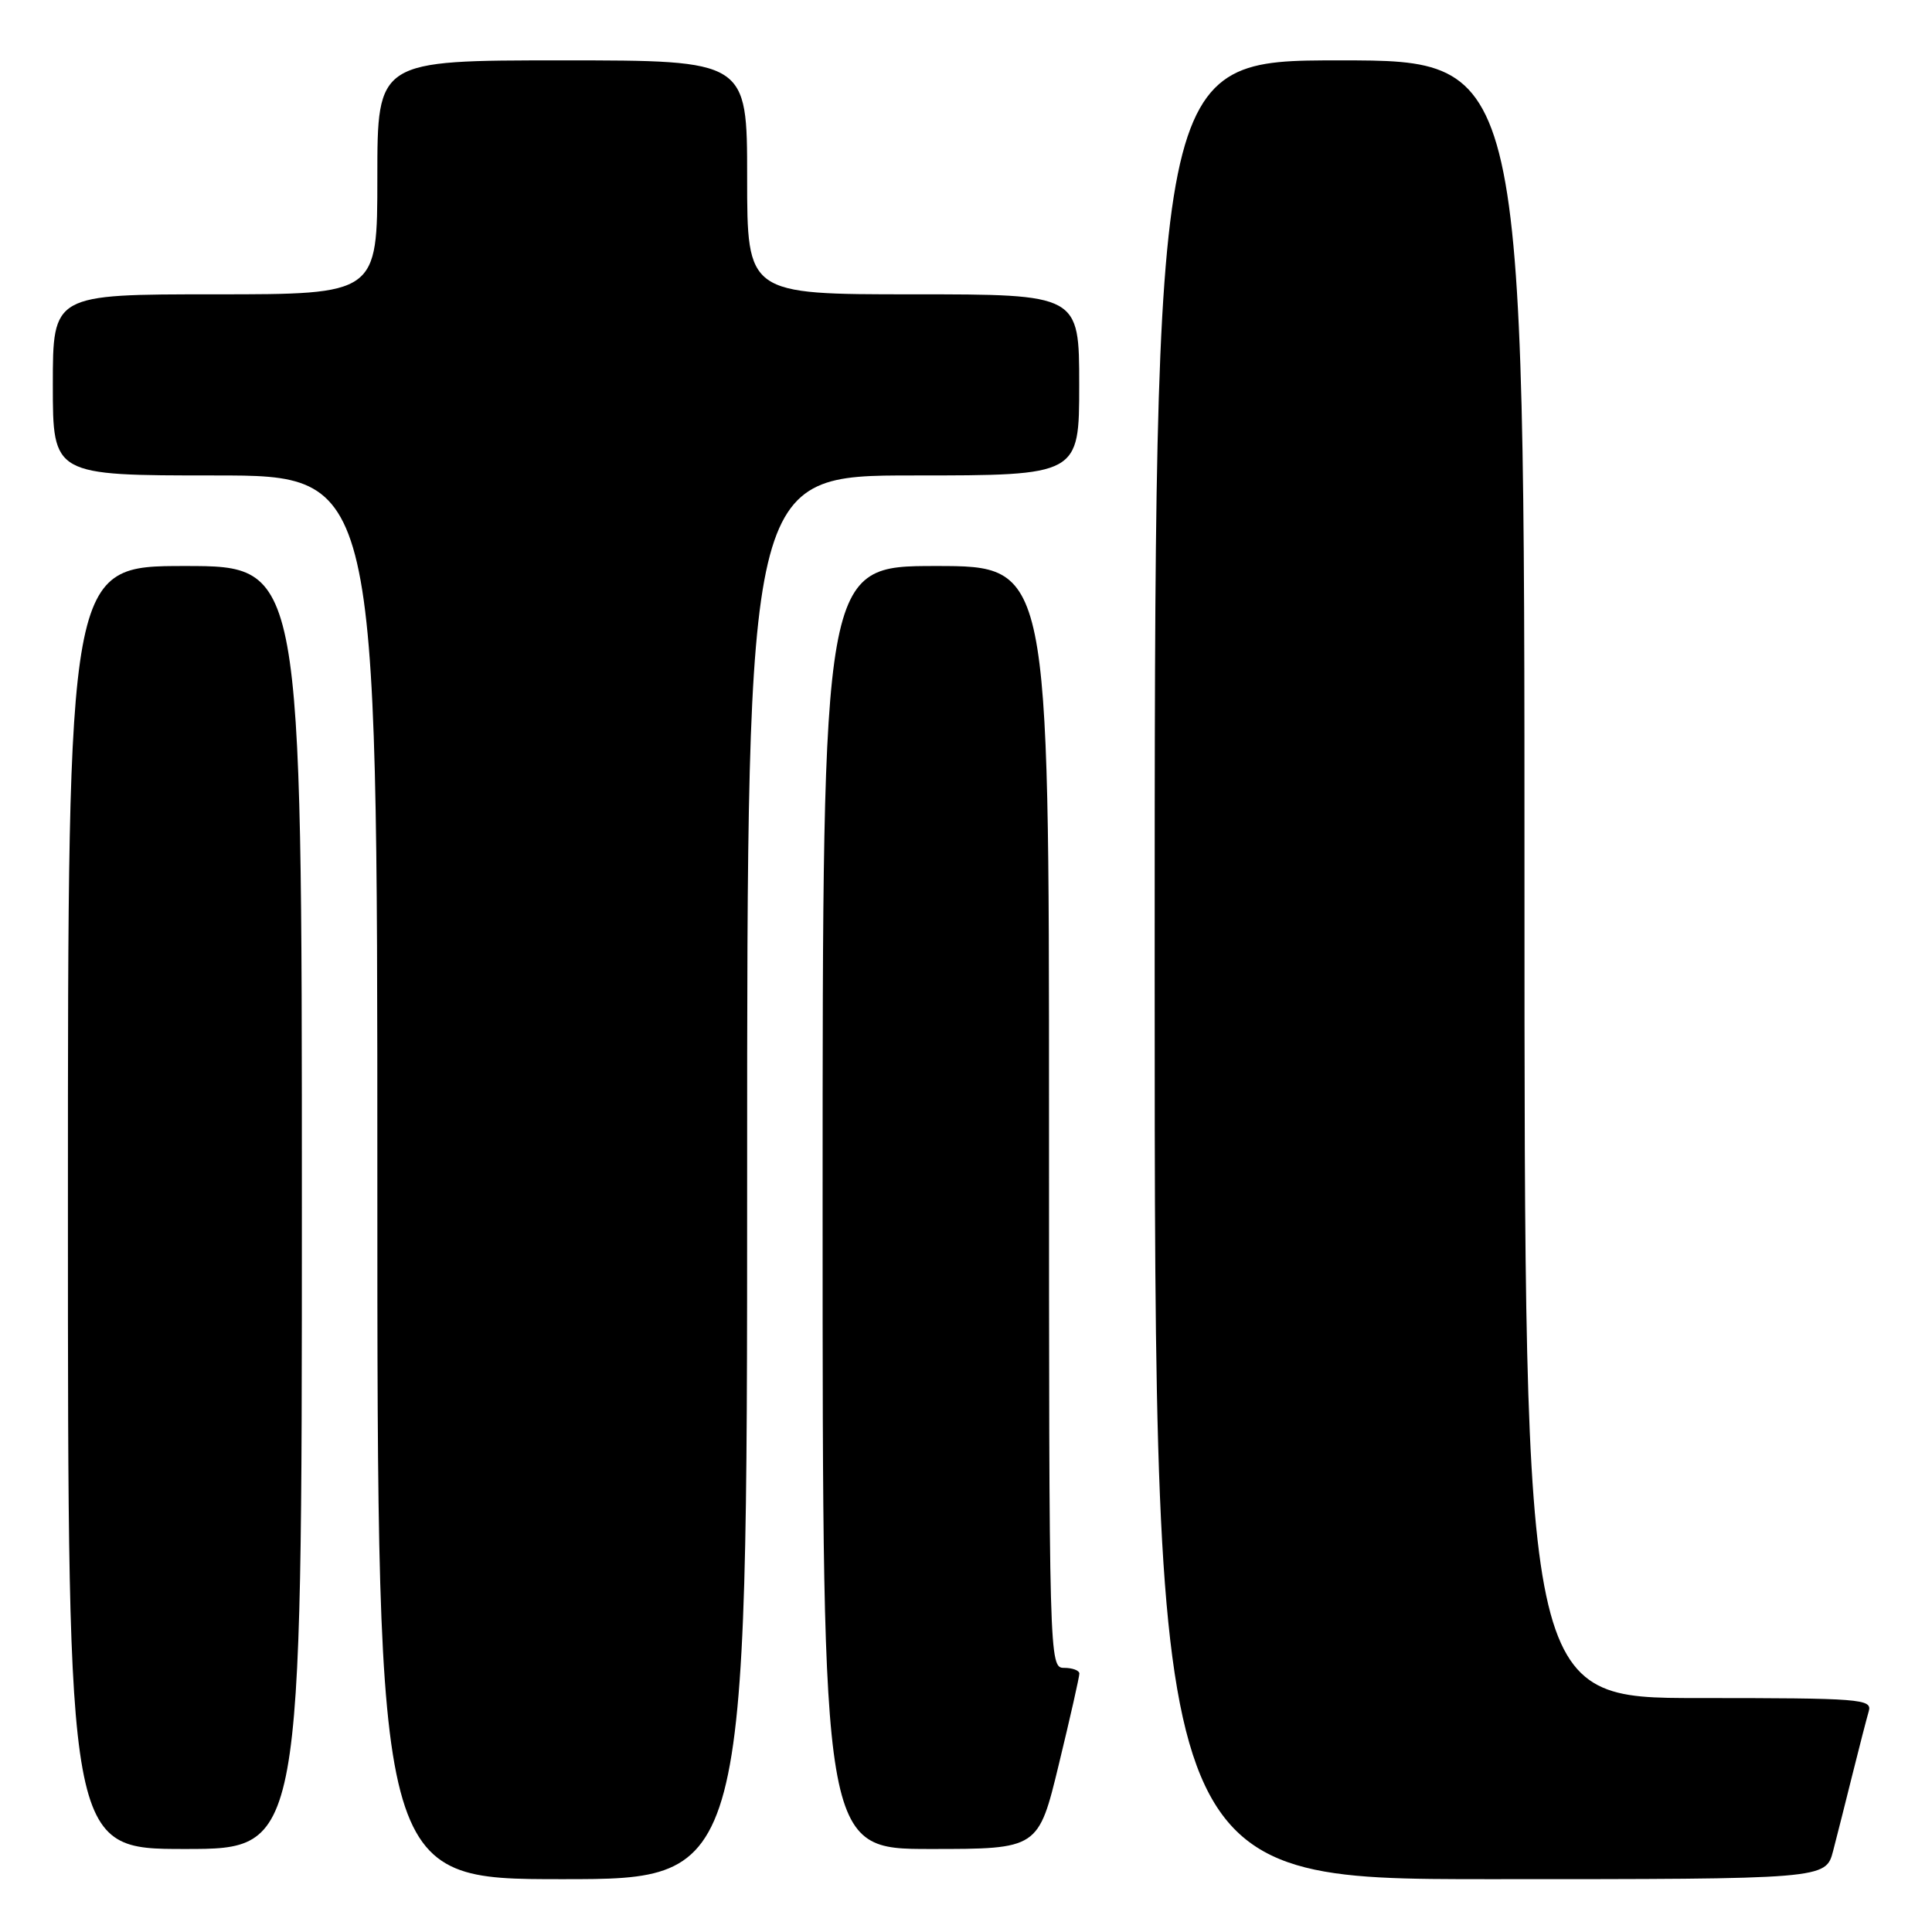 <?xml version="1.0" encoding="UTF-8" standalone="no"?>
<!DOCTYPE svg PUBLIC "-//W3C//DTD SVG 1.1//EN" "http://www.w3.org/Graphics/SVG/1.1/DTD/svg11.dtd" >
<svg xmlns="http://www.w3.org/2000/svg" xmlns:xlink="http://www.w3.org/1999/xlink" version="1.1" viewBox="0 0 256 256">
 <g >
 <path fill="currentColor"
d=" M 99.00 156.00 C 99.00 63.00 99.00 63.00 121.00 63.00 C 143.00 63.00 143.00 63.00 143.00 51.00 C 143.00 39.00 143.00 39.00 121.00 39.00 C 99.00 39.00 99.00 39.00 99.00 23.50 C 99.00 8.00 99.00 8.00 74.50 8.00 C 50.00 8.00 50.00 8.00 50.00 23.50 C 50.00 39.00 50.00 39.00 28.50 39.00 C 7.00 39.00 7.00 39.00 7.00 51.00 C 7.00 63.00 7.00 63.00 28.50 63.00 C 50.00 63.00 50.00 63.00 50.00 156.00 C 50.00 249.00 50.00 249.00 74.50 249.00 C 99.00 249.00 99.00 249.00 99.00 156.00 Z  M 242.90 245.25 C 243.44 243.19 244.60 238.57 245.49 235.00 C 246.38 231.43 247.34 227.71 247.62 226.75 C 248.10 225.12 246.57 225.00 225.07 225.00 C 202.00 225.00 202.00 225.00 202.00 116.50 C 202.00 8.00 202.00 8.00 177.50 8.00 C 153.00 8.00 153.00 8.00 153.00 128.50 C 153.00 249.00 153.00 249.00 197.46 249.00 C 241.92 249.00 241.92 249.00 242.90 245.25 Z  M 40.00 160.00 C 40.00 75.00 40.00 75.00 24.50 75.00 C 9.00 75.00 9.00 75.00 9.00 160.00 C 9.00 245.00 9.00 245.00 24.50 245.00 C 40.00 245.00 40.00 245.00 40.00 160.00 Z  M 140.31 233.75 C 141.81 227.56 143.03 222.16 143.02 221.75 C 143.01 221.34 142.10 221.00 141.00 221.00 C 139.02 221.00 139.00 220.33 139.00 148.00 C 139.00 75.00 139.00 75.00 124.00 75.00 C 109.00 75.00 109.00 75.00 109.00 160.00 C 109.00 245.00 109.00 245.00 123.29 245.00 C 137.59 245.00 137.59 245.00 140.31 233.75 Z "/>
</g>
</svg>